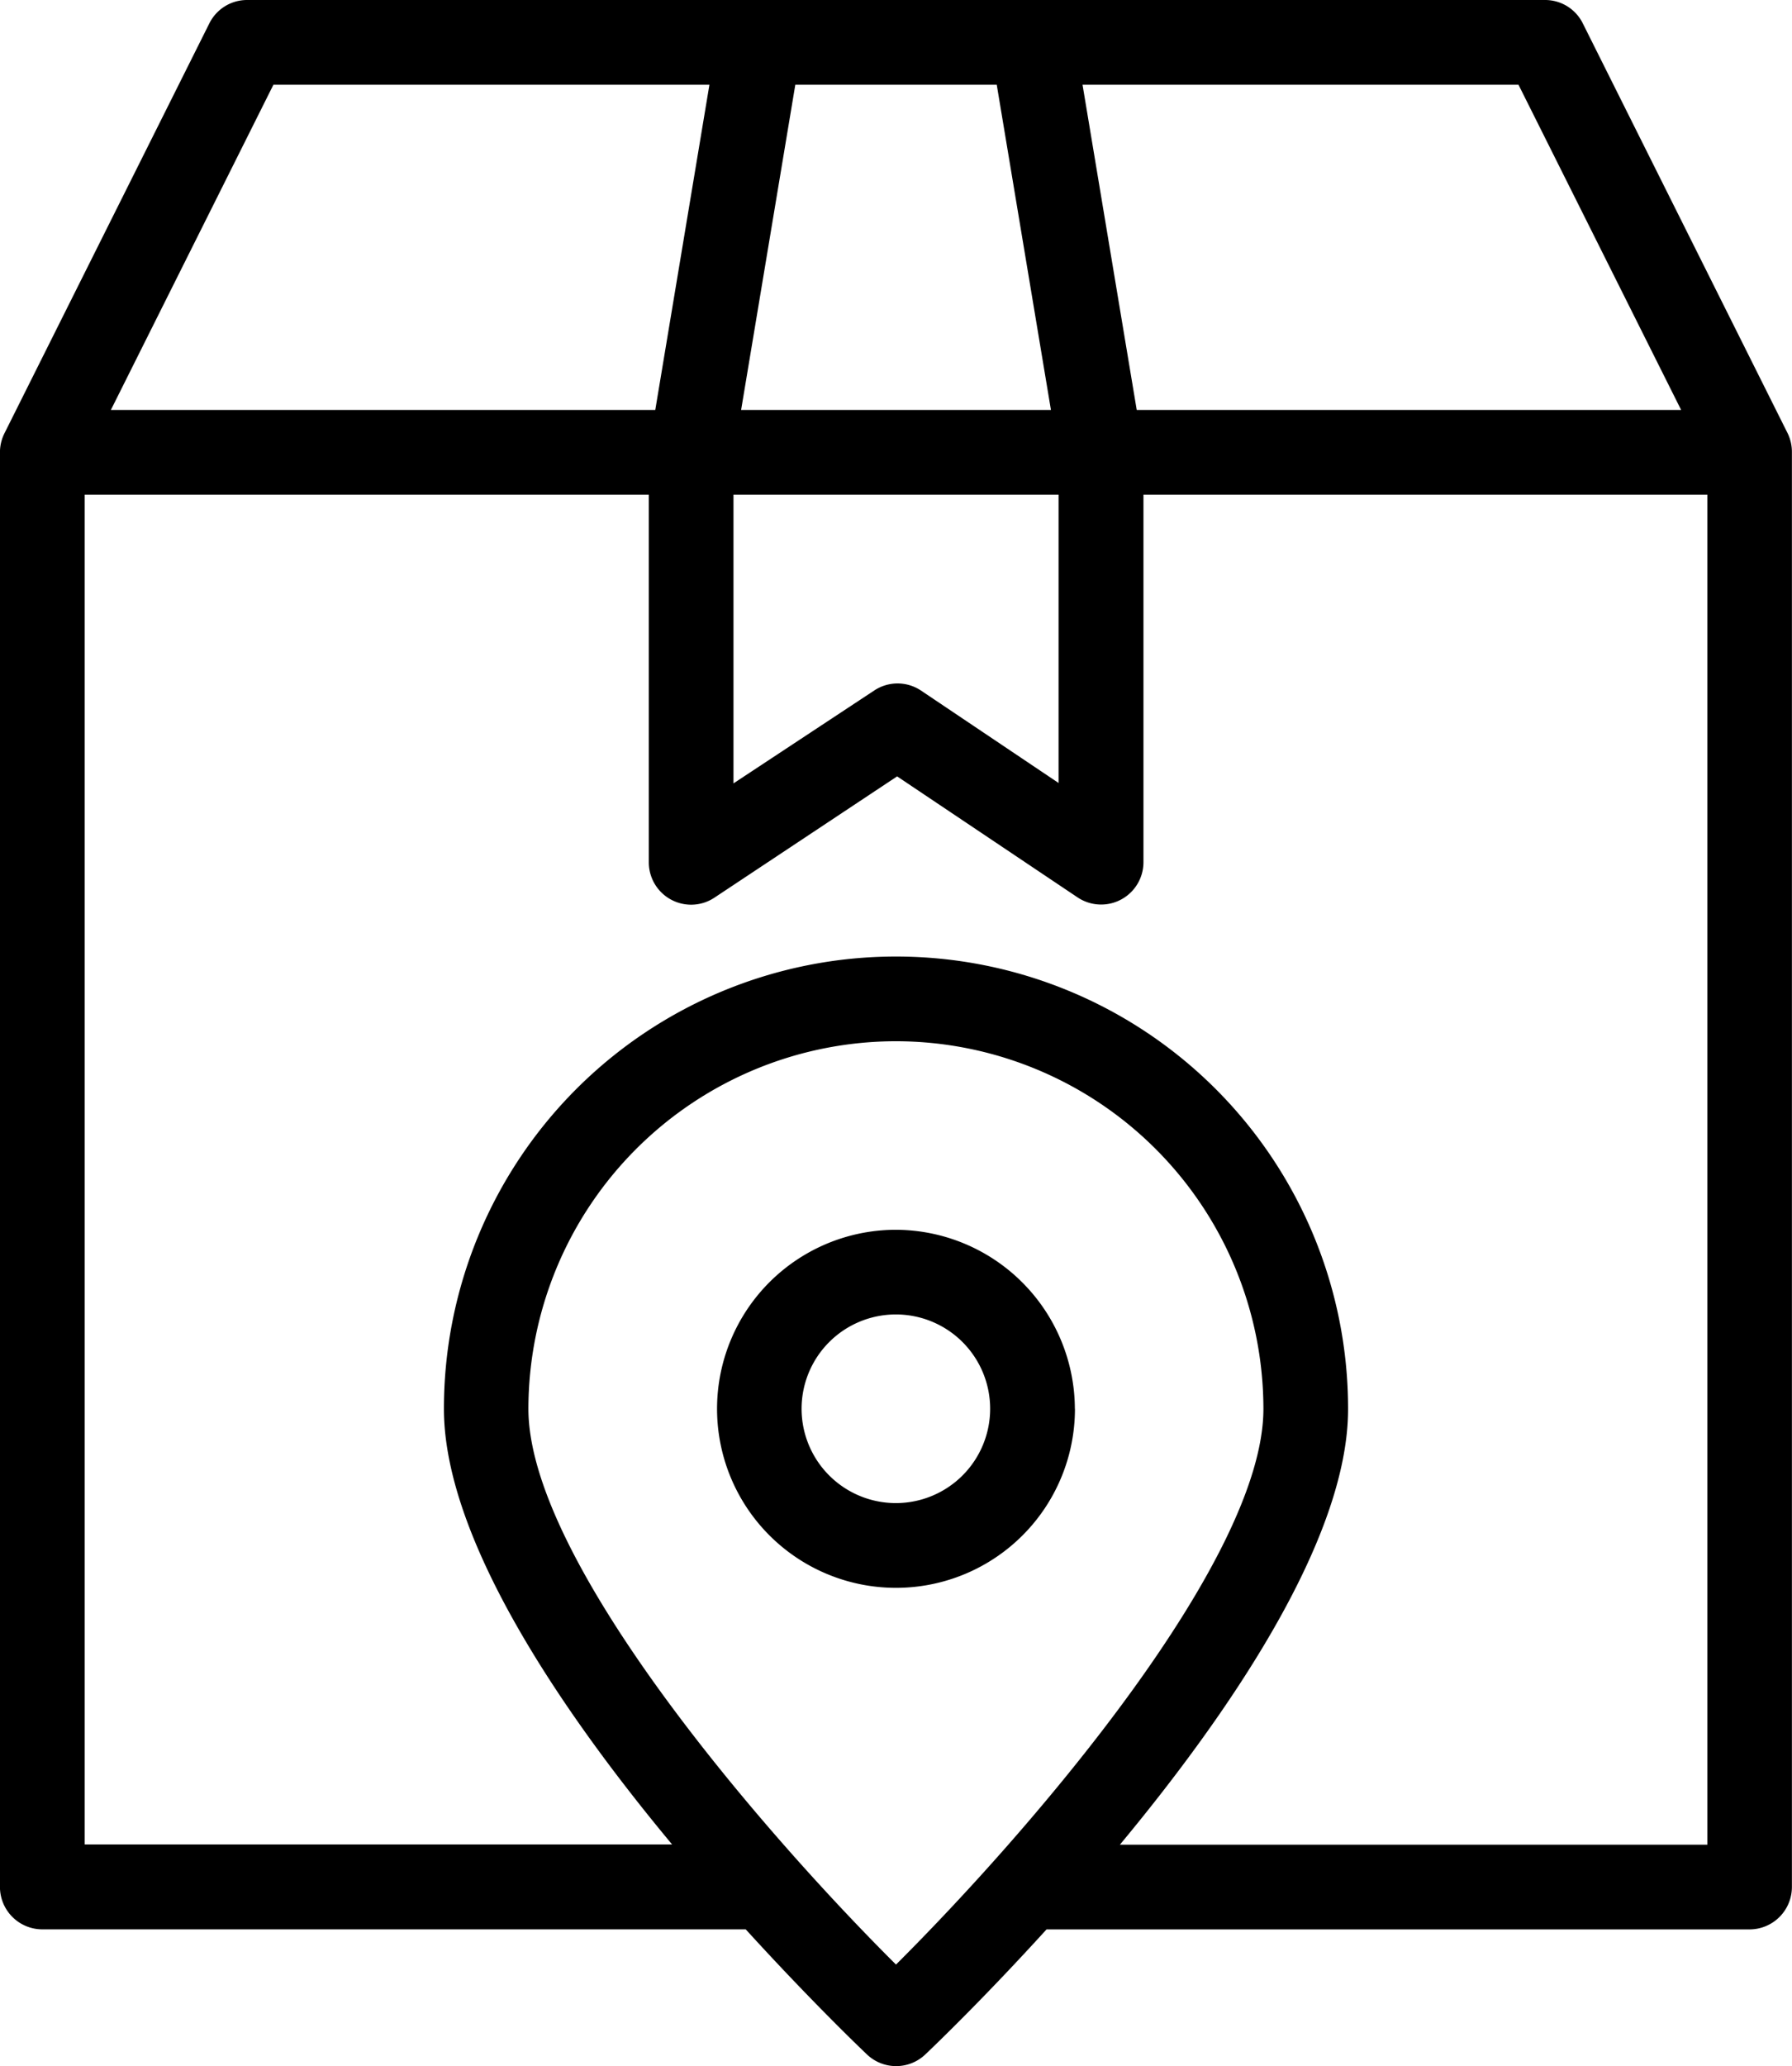 <svg xmlns="http://www.w3.org/2000/svg" width="39.916" height="46" viewBox="0 0 39.916 46"><g transform="translate(-37.33 -4)"><path d="M77.151,13.651,72.588,4.524A.936.936,0,0,0,71.744,4H42.836a.937.937,0,0,0-.843.521l-4.564,9.127a.947.947,0,0,0-.1.421V46.014a.945.945,0,0,0,.944.943H53.941c1.33,1.46,2.4,2.5,2.7,2.785a.943.943,0,0,0,1.3,0c.3-.285,1.369-1.32,2.7-2.784H76.3a.945.945,0,0,0,.944-.943V14.07A.947.947,0,0,0,77.151,13.651ZM57.288,27.183a8.193,8.193,0,0,1,8.184,8.184c0,3.338-5.083,9.284-8.184,12.374C54.185,44.652,49.1,38.7,49.1,35.367A8.193,8.193,0,0,1,57.288,27.183Zm10.07,8.184a10.07,10.07,0,1,0-20.14,0c0,2.938,2.705,6.845,5.083,9.7H39.217V15.014H51.782V23.2a.943.943,0,0,0,.943.943h0a.938.938,0,0,0,.519-.157l4.069-2.7,4.016,2.692A.943.943,0,0,0,62.8,23.2V15.014H75.36V45.072H62.275c2.378-2.862,5.083-6.767,5.083-9.7ZM60.909,21.433l-3.063-2.057a.94.94,0,0,0-1.046,0l-3.132,2.066V15.014h7.241Zm1.741-8.306-1.207-7.24h9.711l3.622,7.24Zm-22.85,0,3.62-7.24h9.712l-1.206,7.24Zm14.038,0,1.207-7.24h4.487l1.207,7.24Z"/><path d="M220.3,307.985A4,4,0,0,0,216.316,304h0a3.986,3.986,0,1,0,3.986,3.985Zm-1.887,0a2.1,2.1,0,1,1-2.1-2.1,2.1,2.1,0,0,1,2.1,2.1Z" transform="translate(-159.028 -272.619)"/></g></svg>